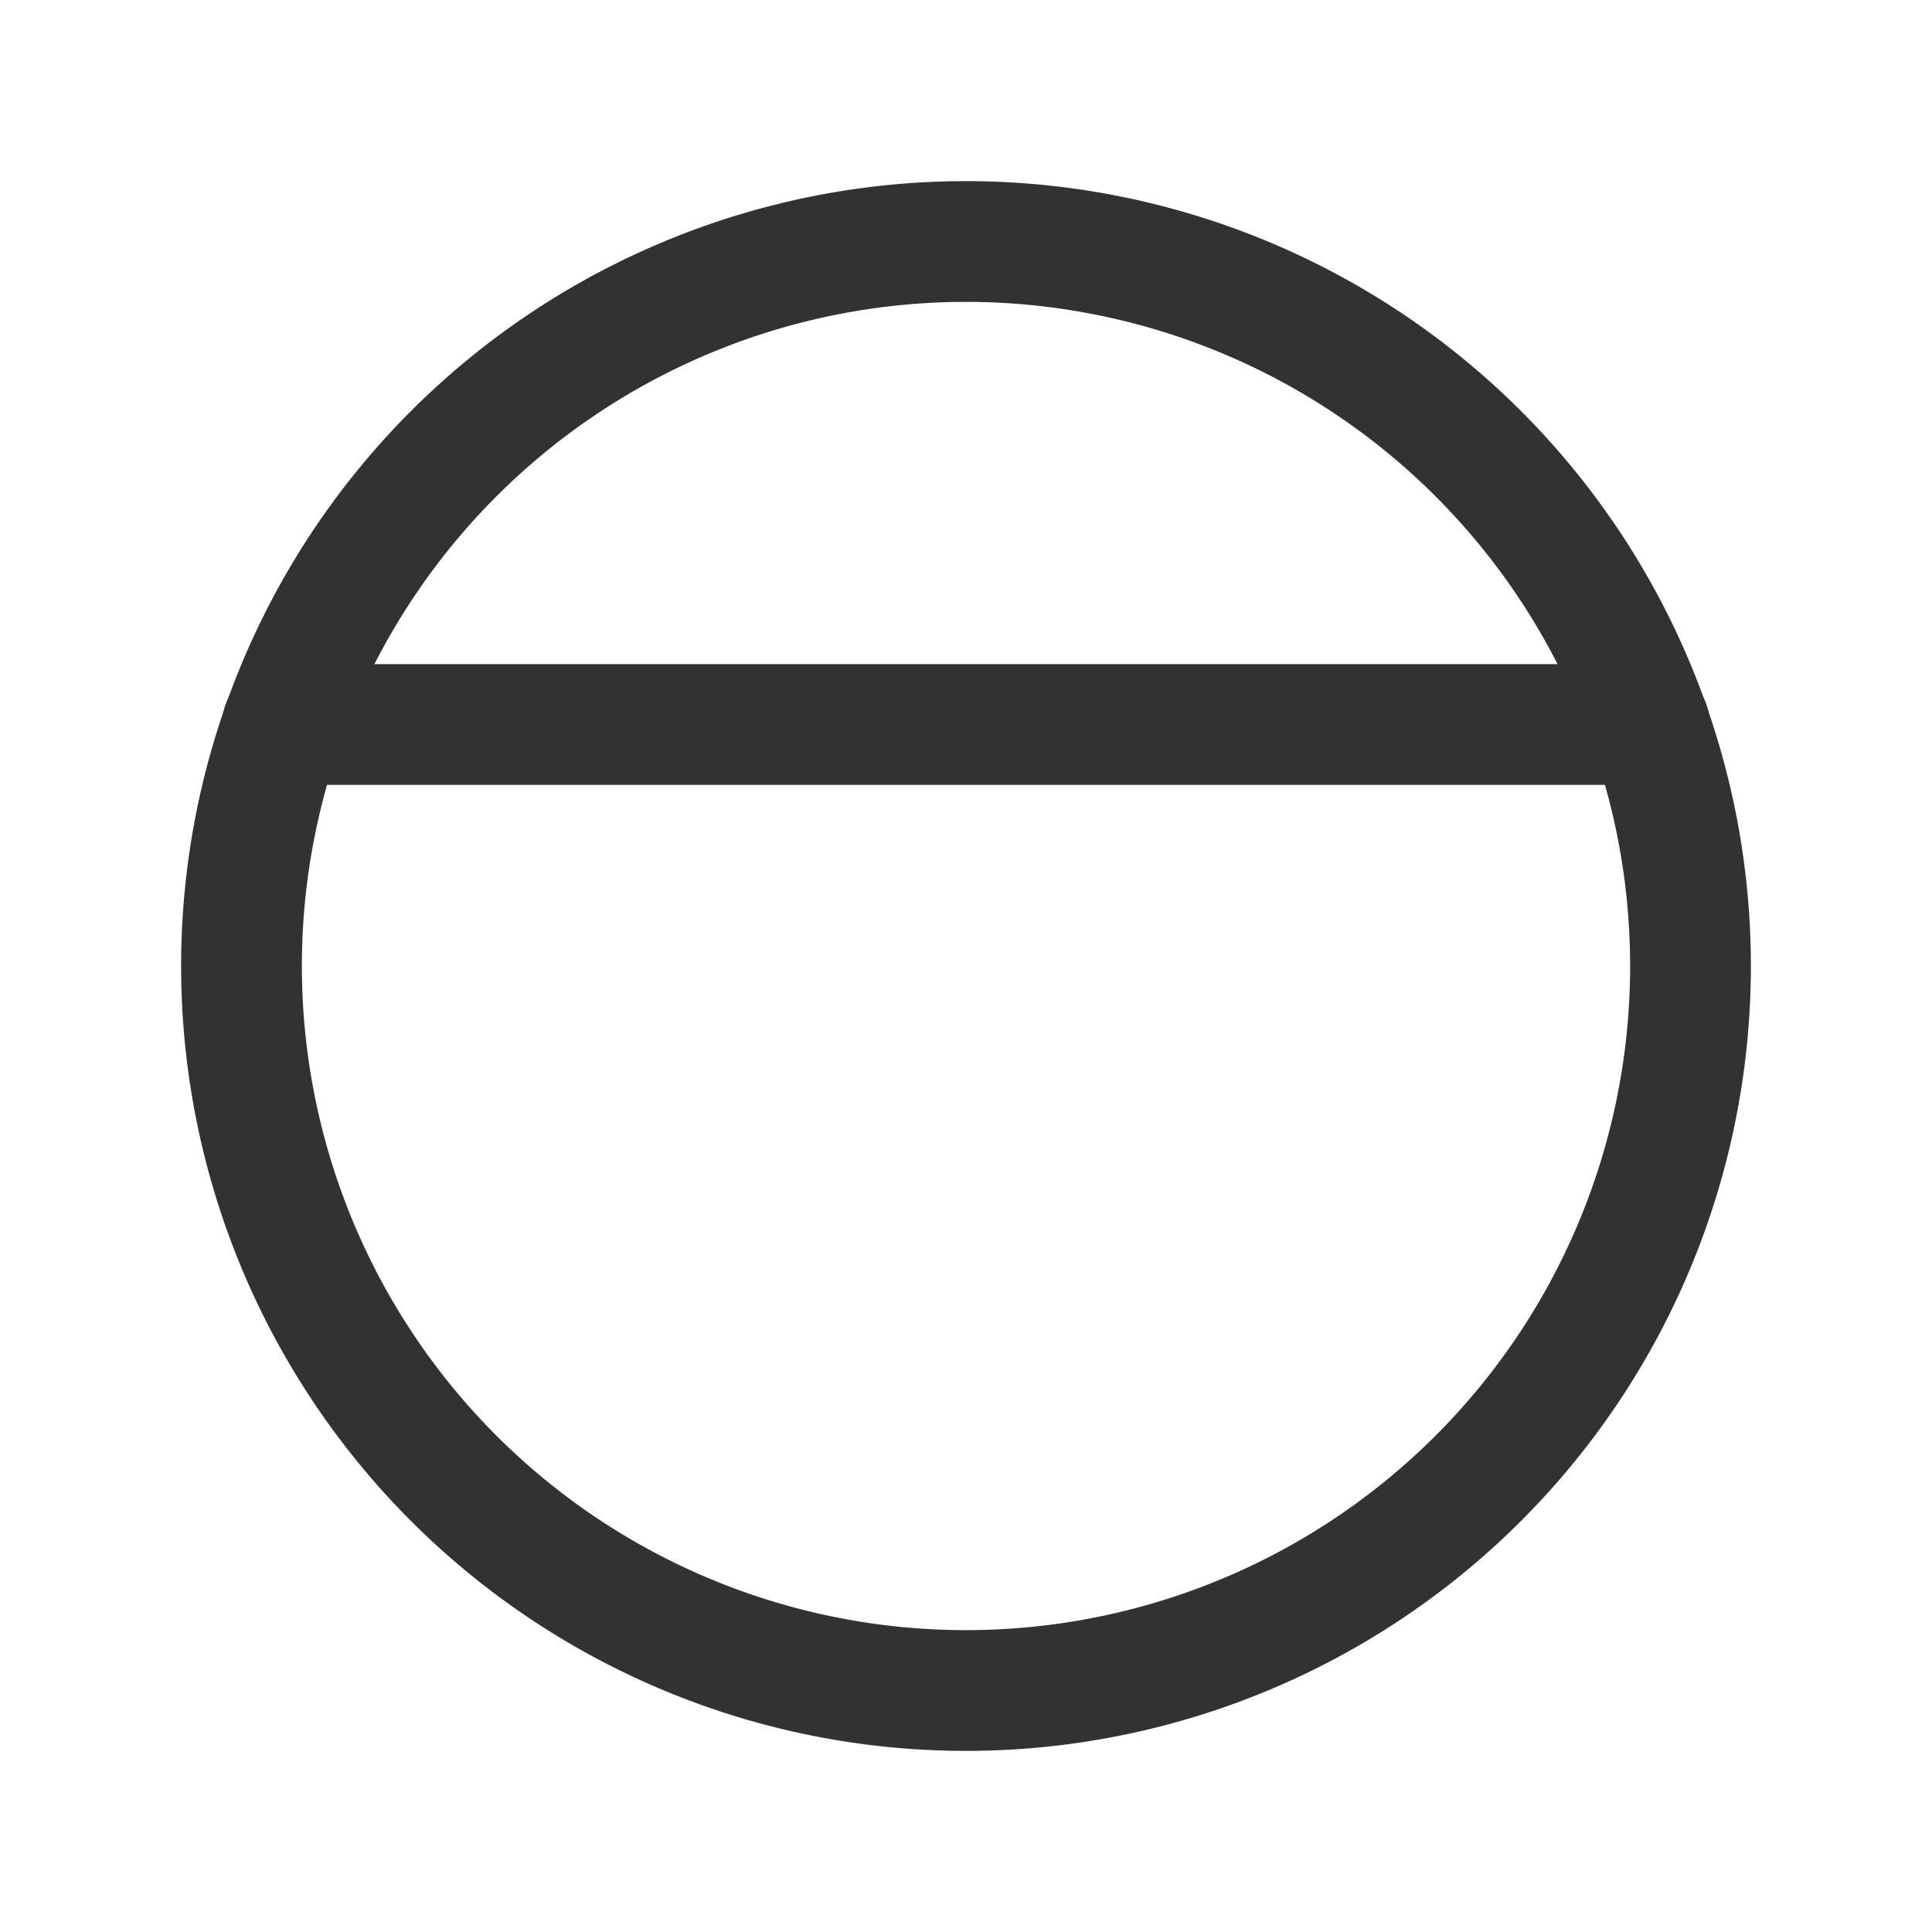 <svg id="Layer_3" data-name="Layer 3" xmlns="http://www.w3.org/2000/svg" viewBox="0 0 24 24"><title>wake-circle</title><path d="M5.636,18.364a9,9,0,1,1,12.728,0,9,9,0,0,1-12.728,0" fill="none" stroke="#323232" stroke-linecap="round" stroke-linejoin="round" stroke-width="1.5"/><path d="M20.49,9H3.51" fill="none" stroke="#323232" stroke-linecap="round" stroke-linejoin="round" stroke-width="1.5"/><path d="M24,24H0V0H24Z" fill="none"/></svg>